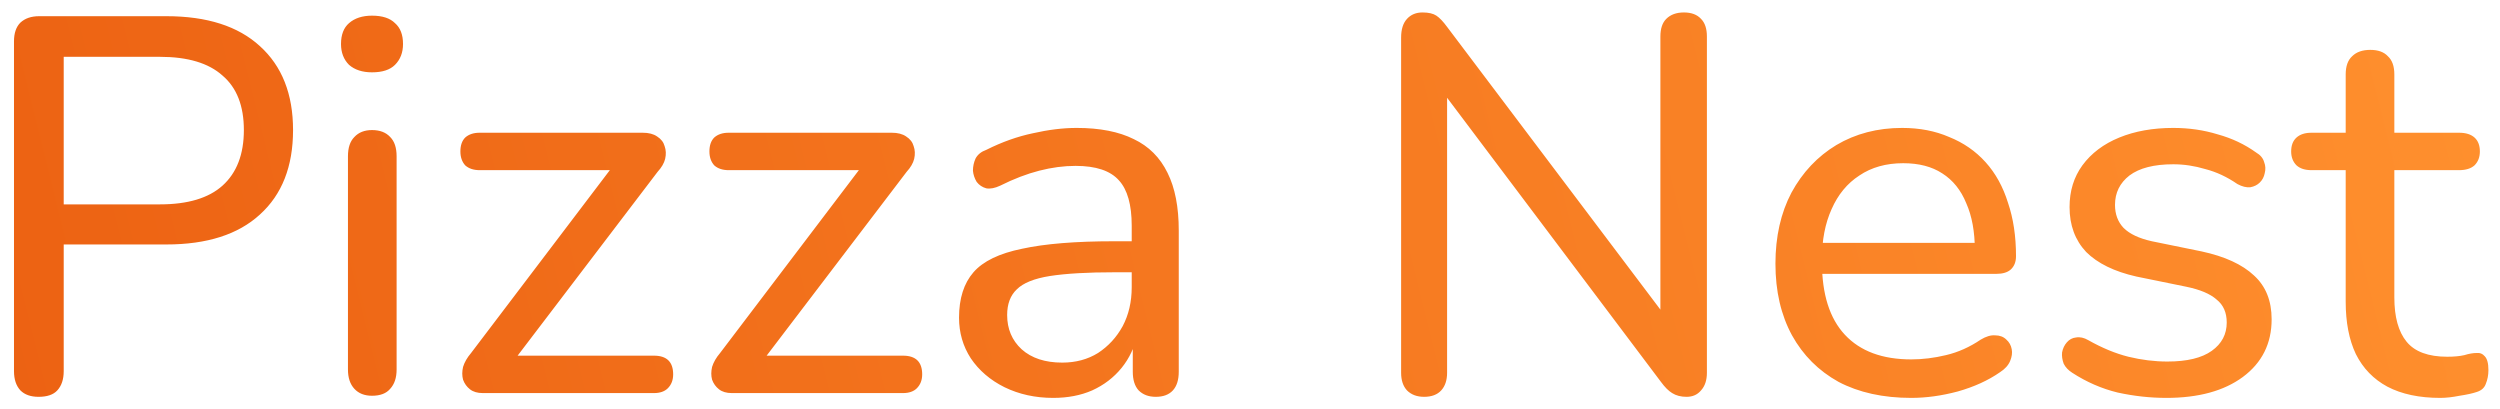 <svg width="159" height="26" viewBox="0 0 159 26" fill="none" xmlns="http://www.w3.org/2000/svg">
<path d="M2.454 25.238C1.955 25.238 1.57 25.102 1.298 24.83C1.026 24.535 0.89 24.127 0.89 23.606V2.628C0.89 2.107 1.026 1.71 1.298 1.438C1.593 1.166 1.989 1.03 2.488 1.03H10.58C13.164 1.03 15.147 1.665 16.53 2.934C17.935 4.203 18.638 5.983 18.638 8.272C18.638 10.584 17.935 12.375 16.53 13.644C15.147 14.913 13.164 15.548 10.58 15.548H4.052V23.606C4.052 24.127 3.916 24.535 3.644 24.83C3.395 25.102 2.998 25.238 2.454 25.238ZM4.052 12.998H10.172C11.94 12.998 13.266 12.601 14.15 11.808C15.057 10.992 15.51 9.813 15.51 8.272C15.51 6.731 15.057 5.575 14.15 4.804C13.266 4.011 11.94 3.614 10.172 3.614H4.052V12.998ZM23.66 25.17C23.184 25.17 22.81 25.023 22.538 24.728C22.266 24.433 22.13 24.025 22.13 23.504V9.938C22.13 9.394 22.266 8.986 22.538 8.714C22.81 8.419 23.184 8.272 23.66 8.272C24.159 8.272 24.544 8.419 24.816 8.714C25.088 8.986 25.224 9.394 25.224 9.938V23.504C25.224 24.025 25.088 24.433 24.816 24.728C24.567 25.023 24.182 25.17 23.66 25.17ZM23.66 4.6C23.048 4.6 22.561 4.441 22.198 4.124C21.858 3.784 21.688 3.342 21.688 2.798C21.688 2.209 21.858 1.767 22.198 1.472C22.561 1.155 23.048 0.996 23.66 0.996C24.318 0.996 24.805 1.155 25.122 1.472C25.462 1.767 25.632 2.209 25.632 2.798C25.632 3.342 25.462 3.784 25.122 4.124C24.805 4.441 24.318 4.6 23.66 4.6ZM30.709 25C30.369 25 30.097 24.921 29.893 24.762C29.689 24.603 29.541 24.399 29.451 24.15C29.383 23.901 29.383 23.629 29.451 23.334C29.541 23.039 29.712 22.745 29.961 22.45L39.379 10.04V10.822H30.505C30.119 10.822 29.814 10.72 29.587 10.516C29.383 10.289 29.281 9.995 29.281 9.632C29.281 9.247 29.383 8.952 29.587 8.748C29.814 8.544 30.119 8.442 30.505 8.442H40.875C41.26 8.442 41.566 8.521 41.793 8.68C42.042 8.839 42.201 9.043 42.269 9.292C42.359 9.541 42.371 9.813 42.303 10.108C42.235 10.38 42.076 10.652 41.827 10.924L32.273 23.47V22.62H41.589C42.405 22.62 42.813 23.017 42.813 23.81C42.813 24.173 42.7 24.467 42.473 24.694C42.269 24.898 41.974 25 41.589 25H30.709ZM46.547 25C46.207 25 45.935 24.921 45.731 24.762C45.527 24.603 45.379 24.399 45.289 24.15C45.221 23.901 45.221 23.629 45.289 23.334C45.379 23.039 45.549 22.745 45.799 22.45L55.217 10.04V10.822H46.343C45.957 10.822 45.651 10.72 45.425 10.516C45.221 10.289 45.119 9.995 45.119 9.632C45.119 9.247 45.221 8.952 45.425 8.748C45.651 8.544 45.957 8.442 46.343 8.442H56.713C57.098 8.442 57.404 8.521 57.631 8.68C57.88 8.839 58.039 9.043 58.107 9.292C58.197 9.541 58.209 9.813 58.141 10.108C58.073 10.38 57.914 10.652 57.665 10.924L48.111 23.47V22.62H57.427C58.243 22.62 58.651 23.017 58.651 23.81C58.651 24.173 58.537 24.467 58.311 24.694C58.107 24.898 57.812 25 57.427 25H46.547ZM66.979 25.306C65.845 25.306 64.814 25.079 63.885 24.626C62.978 24.173 62.264 23.561 61.743 22.79C61.244 22.019 60.995 21.158 60.995 20.206C60.995 18.982 61.301 18.019 61.913 17.316C62.525 16.613 63.556 16.115 65.007 15.82C66.457 15.503 68.407 15.344 70.855 15.344H72.453V17.316H70.923C69.177 17.316 67.795 17.395 66.775 17.554C65.777 17.713 65.075 17.996 64.667 18.404C64.259 18.789 64.055 19.333 64.055 20.036C64.055 20.92 64.361 21.645 64.973 22.212C65.607 22.779 66.469 23.062 67.557 23.062C68.418 23.062 69.177 22.858 69.835 22.45C70.492 22.019 71.013 21.453 71.399 20.75C71.784 20.025 71.977 19.197 71.977 18.268V14.358C71.977 13.021 71.705 12.057 71.161 11.468C70.617 10.856 69.699 10.55 68.407 10.55C67.659 10.55 66.888 10.652 66.095 10.856C65.301 11.06 64.474 11.377 63.613 11.808C63.273 11.967 62.978 12.023 62.729 11.978C62.479 11.91 62.275 11.774 62.117 11.57C61.981 11.343 61.901 11.105 61.879 10.856C61.879 10.584 61.935 10.323 62.049 10.074C62.185 9.825 62.411 9.643 62.729 9.53C63.726 9.031 64.712 8.68 65.687 8.476C66.684 8.249 67.613 8.136 68.475 8.136C69.948 8.136 71.161 8.374 72.113 8.85C73.065 9.303 73.779 10.017 74.255 10.992C74.731 11.944 74.969 13.168 74.969 14.664V23.64C74.969 24.161 74.844 24.558 74.595 24.83C74.345 25.102 73.983 25.238 73.507 25.238C73.053 25.238 72.691 25.102 72.419 24.83C72.169 24.558 72.045 24.161 72.045 23.64V21.226H72.351C72.169 22.065 71.829 22.79 71.331 23.402C70.832 24.014 70.209 24.49 69.461 24.83C68.735 25.147 67.908 25.306 66.979 25.306ZM90.573 25.238C90.119 25.238 89.757 25.102 89.485 24.83C89.235 24.558 89.111 24.184 89.111 23.708V2.39C89.111 1.869 89.235 1.472 89.485 1.2C89.734 0.928 90.063 0.792 90.471 0.792C90.856 0.792 91.151 0.86 91.355 0.996C91.559 1.132 91.785 1.37 92.035 1.71L106.451 20.818H105.601V2.322C105.601 1.823 105.725 1.449 105.975 1.2C106.247 0.928 106.621 0.792 107.097 0.792C107.573 0.792 107.935 0.928 108.185 1.2C108.434 1.449 108.559 1.823 108.559 2.322V23.708C108.559 24.184 108.434 24.558 108.185 24.83C107.958 25.102 107.652 25.238 107.267 25.238C106.904 25.238 106.598 25.159 106.349 25C106.122 24.864 105.884 24.626 105.635 24.286L91.253 5.178H92.035V23.708C92.035 24.184 91.91 24.558 91.661 24.83C91.411 25.102 91.049 25.238 90.573 25.238ZM121.554 25.306C119.763 25.306 118.222 24.966 116.93 24.286C115.661 23.583 114.675 22.597 113.972 21.328C113.269 20.036 112.918 18.517 112.918 16.772C112.918 15.049 113.258 13.542 113.938 12.25C114.641 10.958 115.593 9.949 116.794 9.224C118.018 8.499 119.412 8.136 120.976 8.136C122.087 8.136 123.084 8.329 123.968 8.714C124.875 9.077 125.645 9.609 126.28 10.312C126.915 11.015 127.391 11.876 127.708 12.896C128.048 13.893 128.218 15.027 128.218 16.296C128.218 16.659 128.105 16.942 127.878 17.146C127.674 17.327 127.368 17.418 126.96 17.418H115.332V15.446H126.178L125.6 15.922C125.6 14.743 125.419 13.746 125.056 12.93C124.716 12.091 124.206 11.457 123.526 11.026C122.869 10.595 122.041 10.38 121.044 10.38C119.956 10.38 119.027 10.641 118.256 11.162C117.485 11.661 116.896 12.375 116.488 13.304C116.08 14.211 115.876 15.265 115.876 16.466V16.67C115.876 18.71 116.363 20.251 117.338 21.294C118.313 22.337 119.718 22.858 121.554 22.858C122.279 22.858 123.016 22.767 123.764 22.586C124.535 22.405 125.271 22.076 125.974 21.6C126.314 21.396 126.62 21.305 126.892 21.328C127.187 21.328 127.425 21.419 127.606 21.6C127.787 21.759 127.901 21.963 127.946 22.212C127.991 22.439 127.957 22.688 127.844 22.96C127.731 23.232 127.515 23.47 127.198 23.674C126.45 24.195 125.555 24.603 124.512 24.898C123.492 25.17 122.506 25.306 121.554 25.306ZM137.778 25.306C136.758 25.306 135.727 25.193 134.684 24.966C133.664 24.717 132.701 24.297 131.794 23.708C131.545 23.549 131.363 23.357 131.25 23.13C131.159 22.881 131.125 22.643 131.148 22.416C131.193 22.167 131.295 21.951 131.454 21.77C131.613 21.589 131.805 21.487 132.032 21.464C132.281 21.419 132.542 21.475 132.814 21.634C133.698 22.133 134.548 22.484 135.364 22.688C136.203 22.892 137.03 22.994 137.846 22.994C139.093 22.994 140.033 22.767 140.668 22.314C141.303 21.861 141.62 21.26 141.62 20.512C141.62 19.877 141.405 19.39 140.974 19.05C140.566 18.687 139.92 18.415 139.036 18.234L135.874 17.588C134.469 17.271 133.403 16.749 132.678 16.024C131.975 15.276 131.624 14.324 131.624 13.168C131.624 12.148 131.896 11.264 132.44 10.516C133.007 9.745 133.789 9.156 134.786 8.748C135.783 8.34 136.928 8.136 138.22 8.136C139.217 8.136 140.158 8.272 141.042 8.544C141.949 8.793 142.765 9.179 143.49 9.7C143.762 9.859 143.932 10.063 144 10.312C144.091 10.539 144.102 10.777 144.034 11.026C143.989 11.253 143.887 11.445 143.728 11.604C143.569 11.763 143.365 11.865 143.116 11.91C142.867 11.933 142.595 11.865 142.3 11.706C141.643 11.253 140.963 10.935 140.26 10.754C139.58 10.55 138.9 10.448 138.22 10.448C136.996 10.448 136.067 10.686 135.432 11.162C134.82 11.638 134.514 12.261 134.514 13.032C134.514 13.621 134.695 14.109 135.058 14.494C135.443 14.879 136.044 15.163 136.86 15.344L140.022 15.99C141.495 16.307 142.606 16.817 143.354 17.52C144.102 18.2 144.476 19.129 144.476 20.308C144.476 21.849 143.864 23.073 142.64 23.98C141.439 24.864 139.818 25.306 137.778 25.306ZM155.204 25.306C153.866 25.306 152.744 25.068 151.838 24.592C150.954 24.116 150.285 23.425 149.832 22.518C149.401 21.611 149.186 20.501 149.186 19.186V10.822H147.01C146.602 10.822 146.284 10.72 146.058 10.516C145.831 10.289 145.718 9.995 145.718 9.632C145.718 9.247 145.831 8.952 146.058 8.748C146.284 8.544 146.602 8.442 147.01 8.442H149.186V4.736C149.186 4.215 149.322 3.829 149.594 3.58C149.866 3.308 150.251 3.172 150.75 3.172C151.248 3.172 151.622 3.308 151.872 3.58C152.144 3.829 152.28 4.215 152.28 4.736V8.442H156.394C156.824 8.442 157.153 8.544 157.38 8.748C157.606 8.952 157.72 9.247 157.72 9.632C157.72 9.995 157.606 10.289 157.38 10.516C157.153 10.72 156.824 10.822 156.394 10.822H152.28V18.914C152.28 20.161 152.54 21.101 153.062 21.736C153.583 22.371 154.444 22.688 155.646 22.688C156.076 22.688 156.439 22.654 156.734 22.586C157.028 22.495 157.289 22.45 157.516 22.45C157.72 22.427 157.89 22.495 158.026 22.654C158.184 22.813 158.264 23.107 158.264 23.538C158.264 23.855 158.207 24.15 158.094 24.422C158.003 24.671 157.81 24.841 157.516 24.932C157.244 25.023 156.881 25.102 156.428 25.17C155.974 25.261 155.566 25.306 155.204 25.306Z" fill="url(#paint0_linear_133_6091)"/>
<defs>
<linearGradient id="paint0_linear_133_6091" x1="-2" y1="26.31" x2="155.438" y2="-12.689" gradientUnits="userSpaceOnUse">
<stop stop-color="#EC6112"/>
<stop offset="1" stop-color="#FF902E"/>
</linearGradient>
</defs>
</svg>
